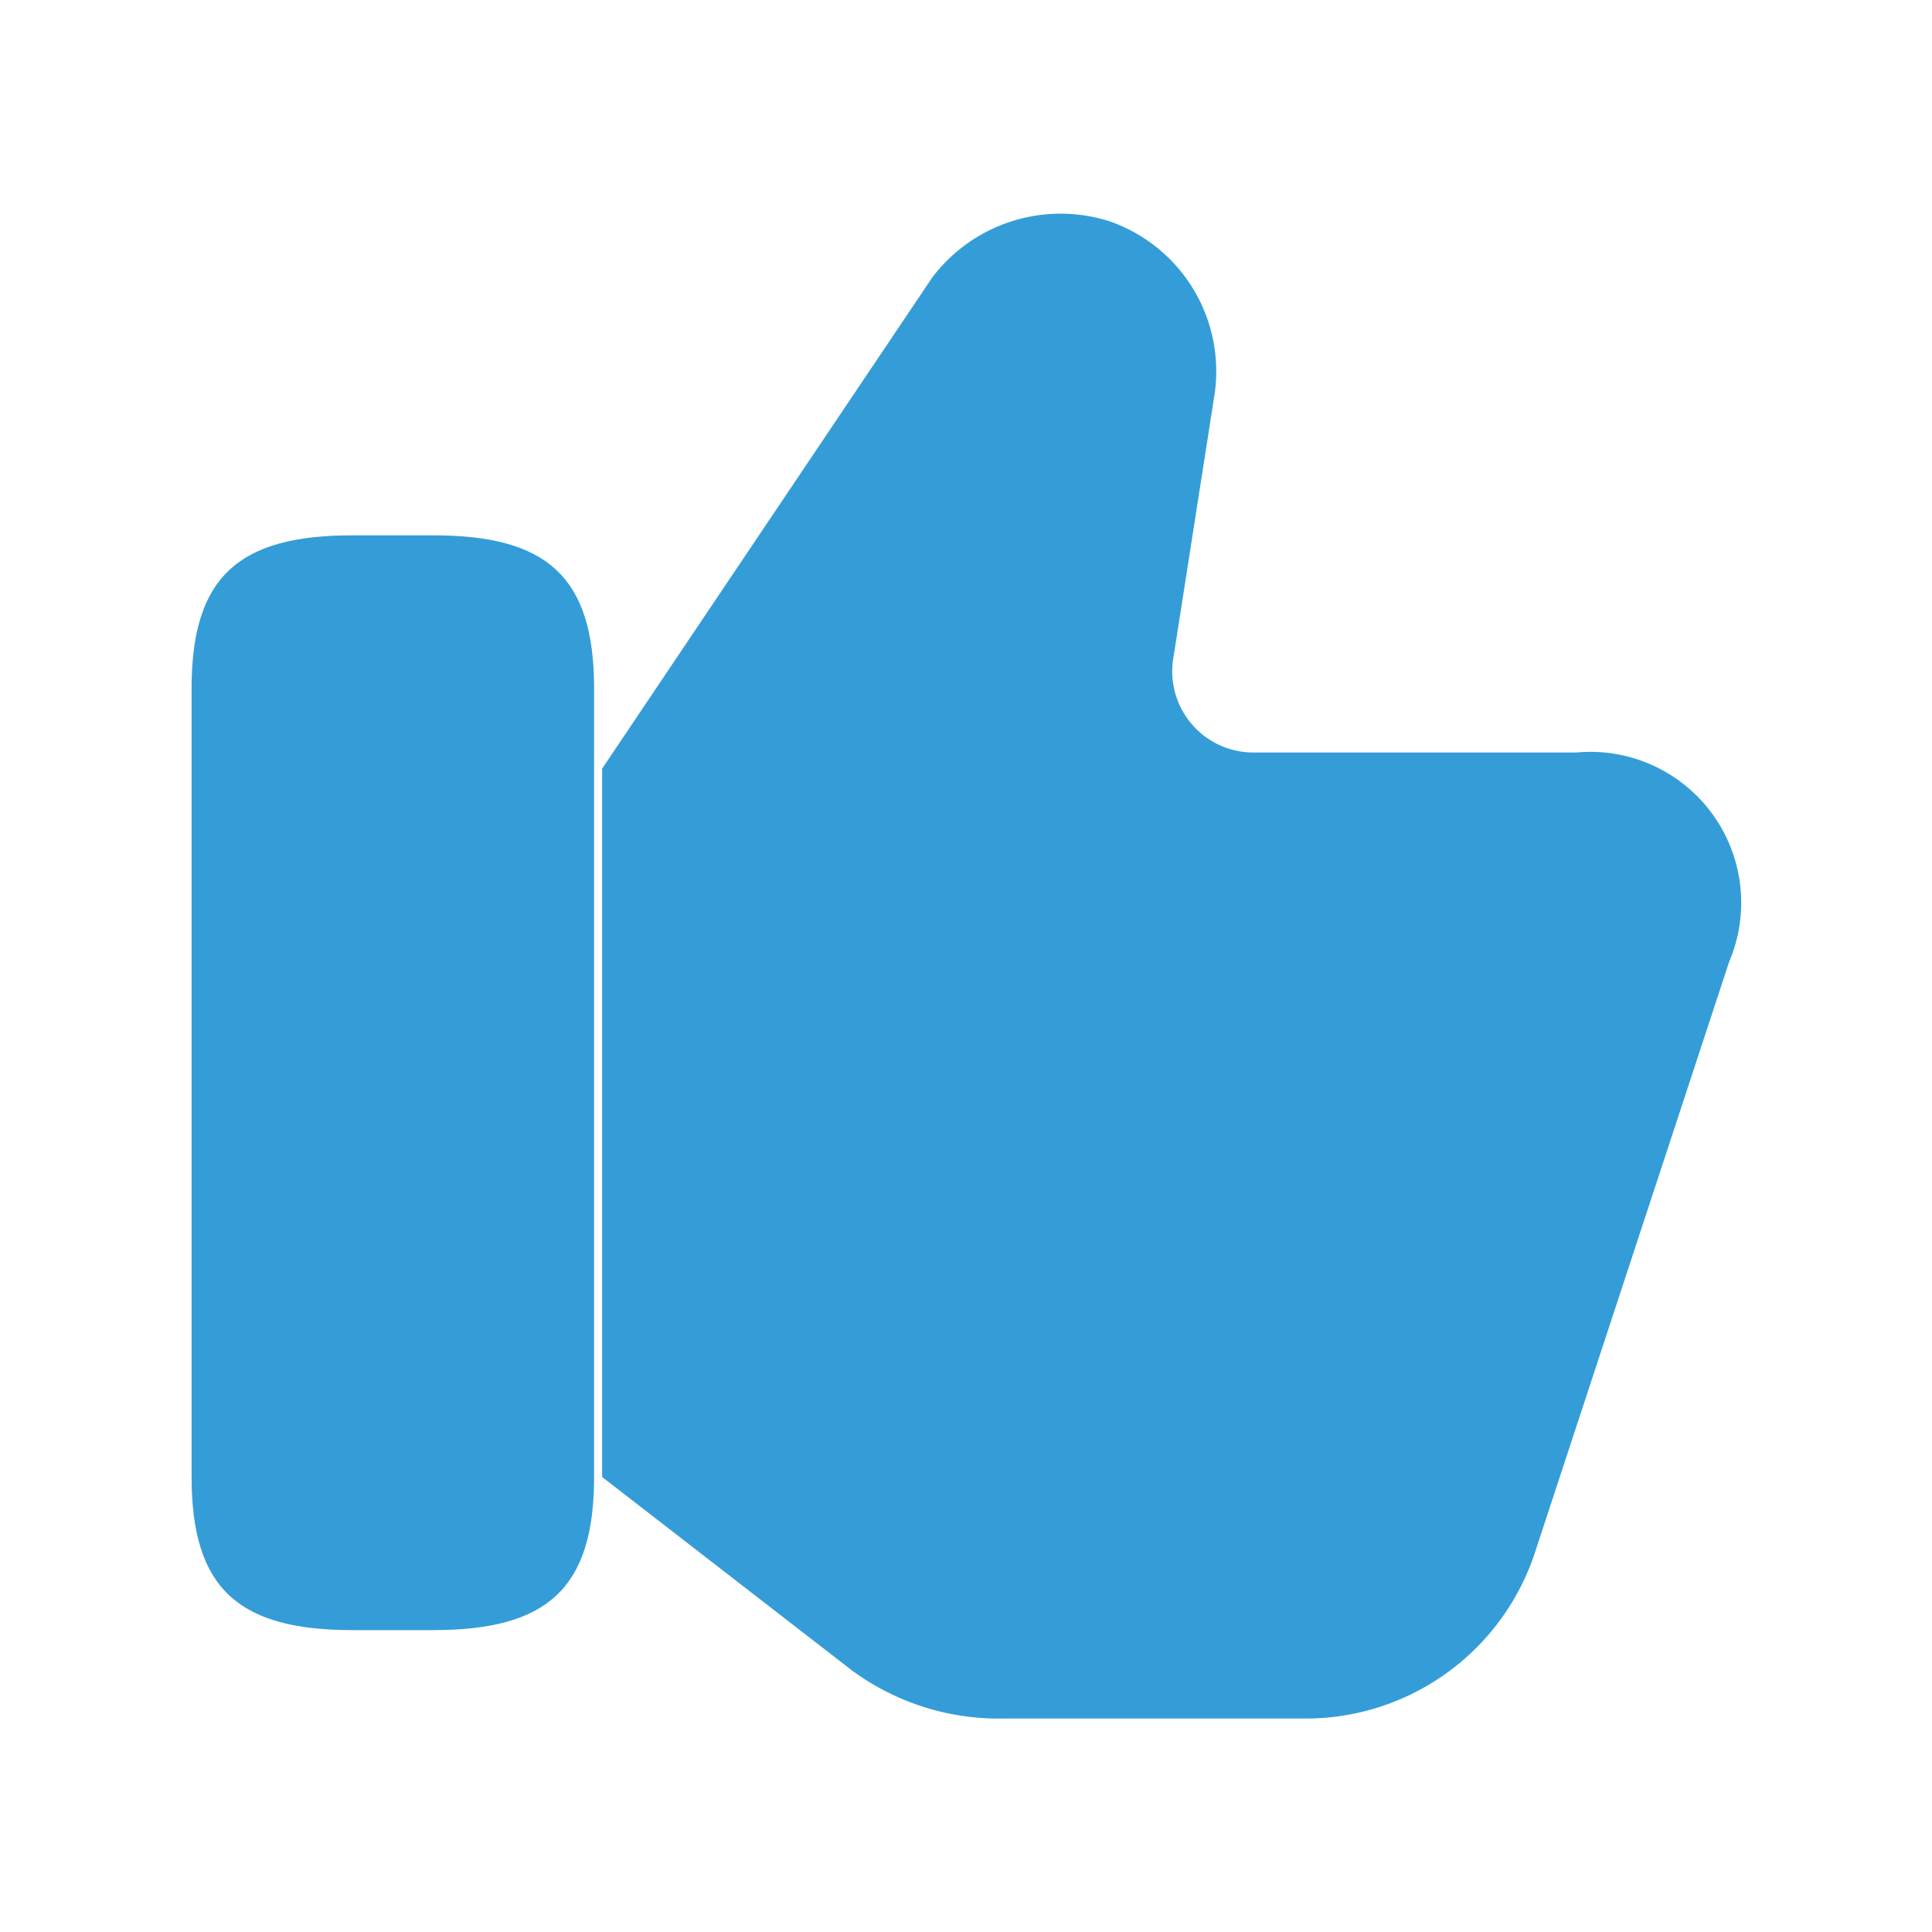 <svg xmlns="http://www.w3.org/2000/svg" width="24" height="24" viewBox="0 0 24 24">
  <g id="Group_11643" data-name="Group 11643" transform="translate(-335 -1104)">
    <g id="vuesax_linear_like" data-name="vuesax/linear/like" transform="translate(35 916)">
      <g id="like">
        <path id="Vector" d="M0,15.7l3.1,2.4a3.077,3.077,0,0,0,1.9.6H8.8a3,3,0,0,0,2.8-2.1L14,9.3a1.874,1.874,0,0,0-1.9-2.6h-4a1.009,1.009,0,0,1-1-1.2l.5-3.2A1.973,1.973,0,0,0,6.3.1,2,2,0,0,0,4.1.8L0,6.9" transform="translate(307.48 190.648)" fill="#349dd8"/>
        <path id="Vector-2" data-name="Vector" d="M0,11.7V1.9C0,.5.6,0,2,0H3C4.4,0,5,.5,5,1.9v9.8c0,1.4-.6,1.9-2,1.9H2C.6,13.6,0,13.1,0,11.7Z" transform="translate(302.38 194.65)" fill="#349dd8"/>
        <path id="Vector-3" data-name="Vector" d="M0,0H24V24H0Z" transform="translate(300 188)" fill="#349dd8" opacity="0"/>
      </g>
    </g>
  </g>
</svg>
